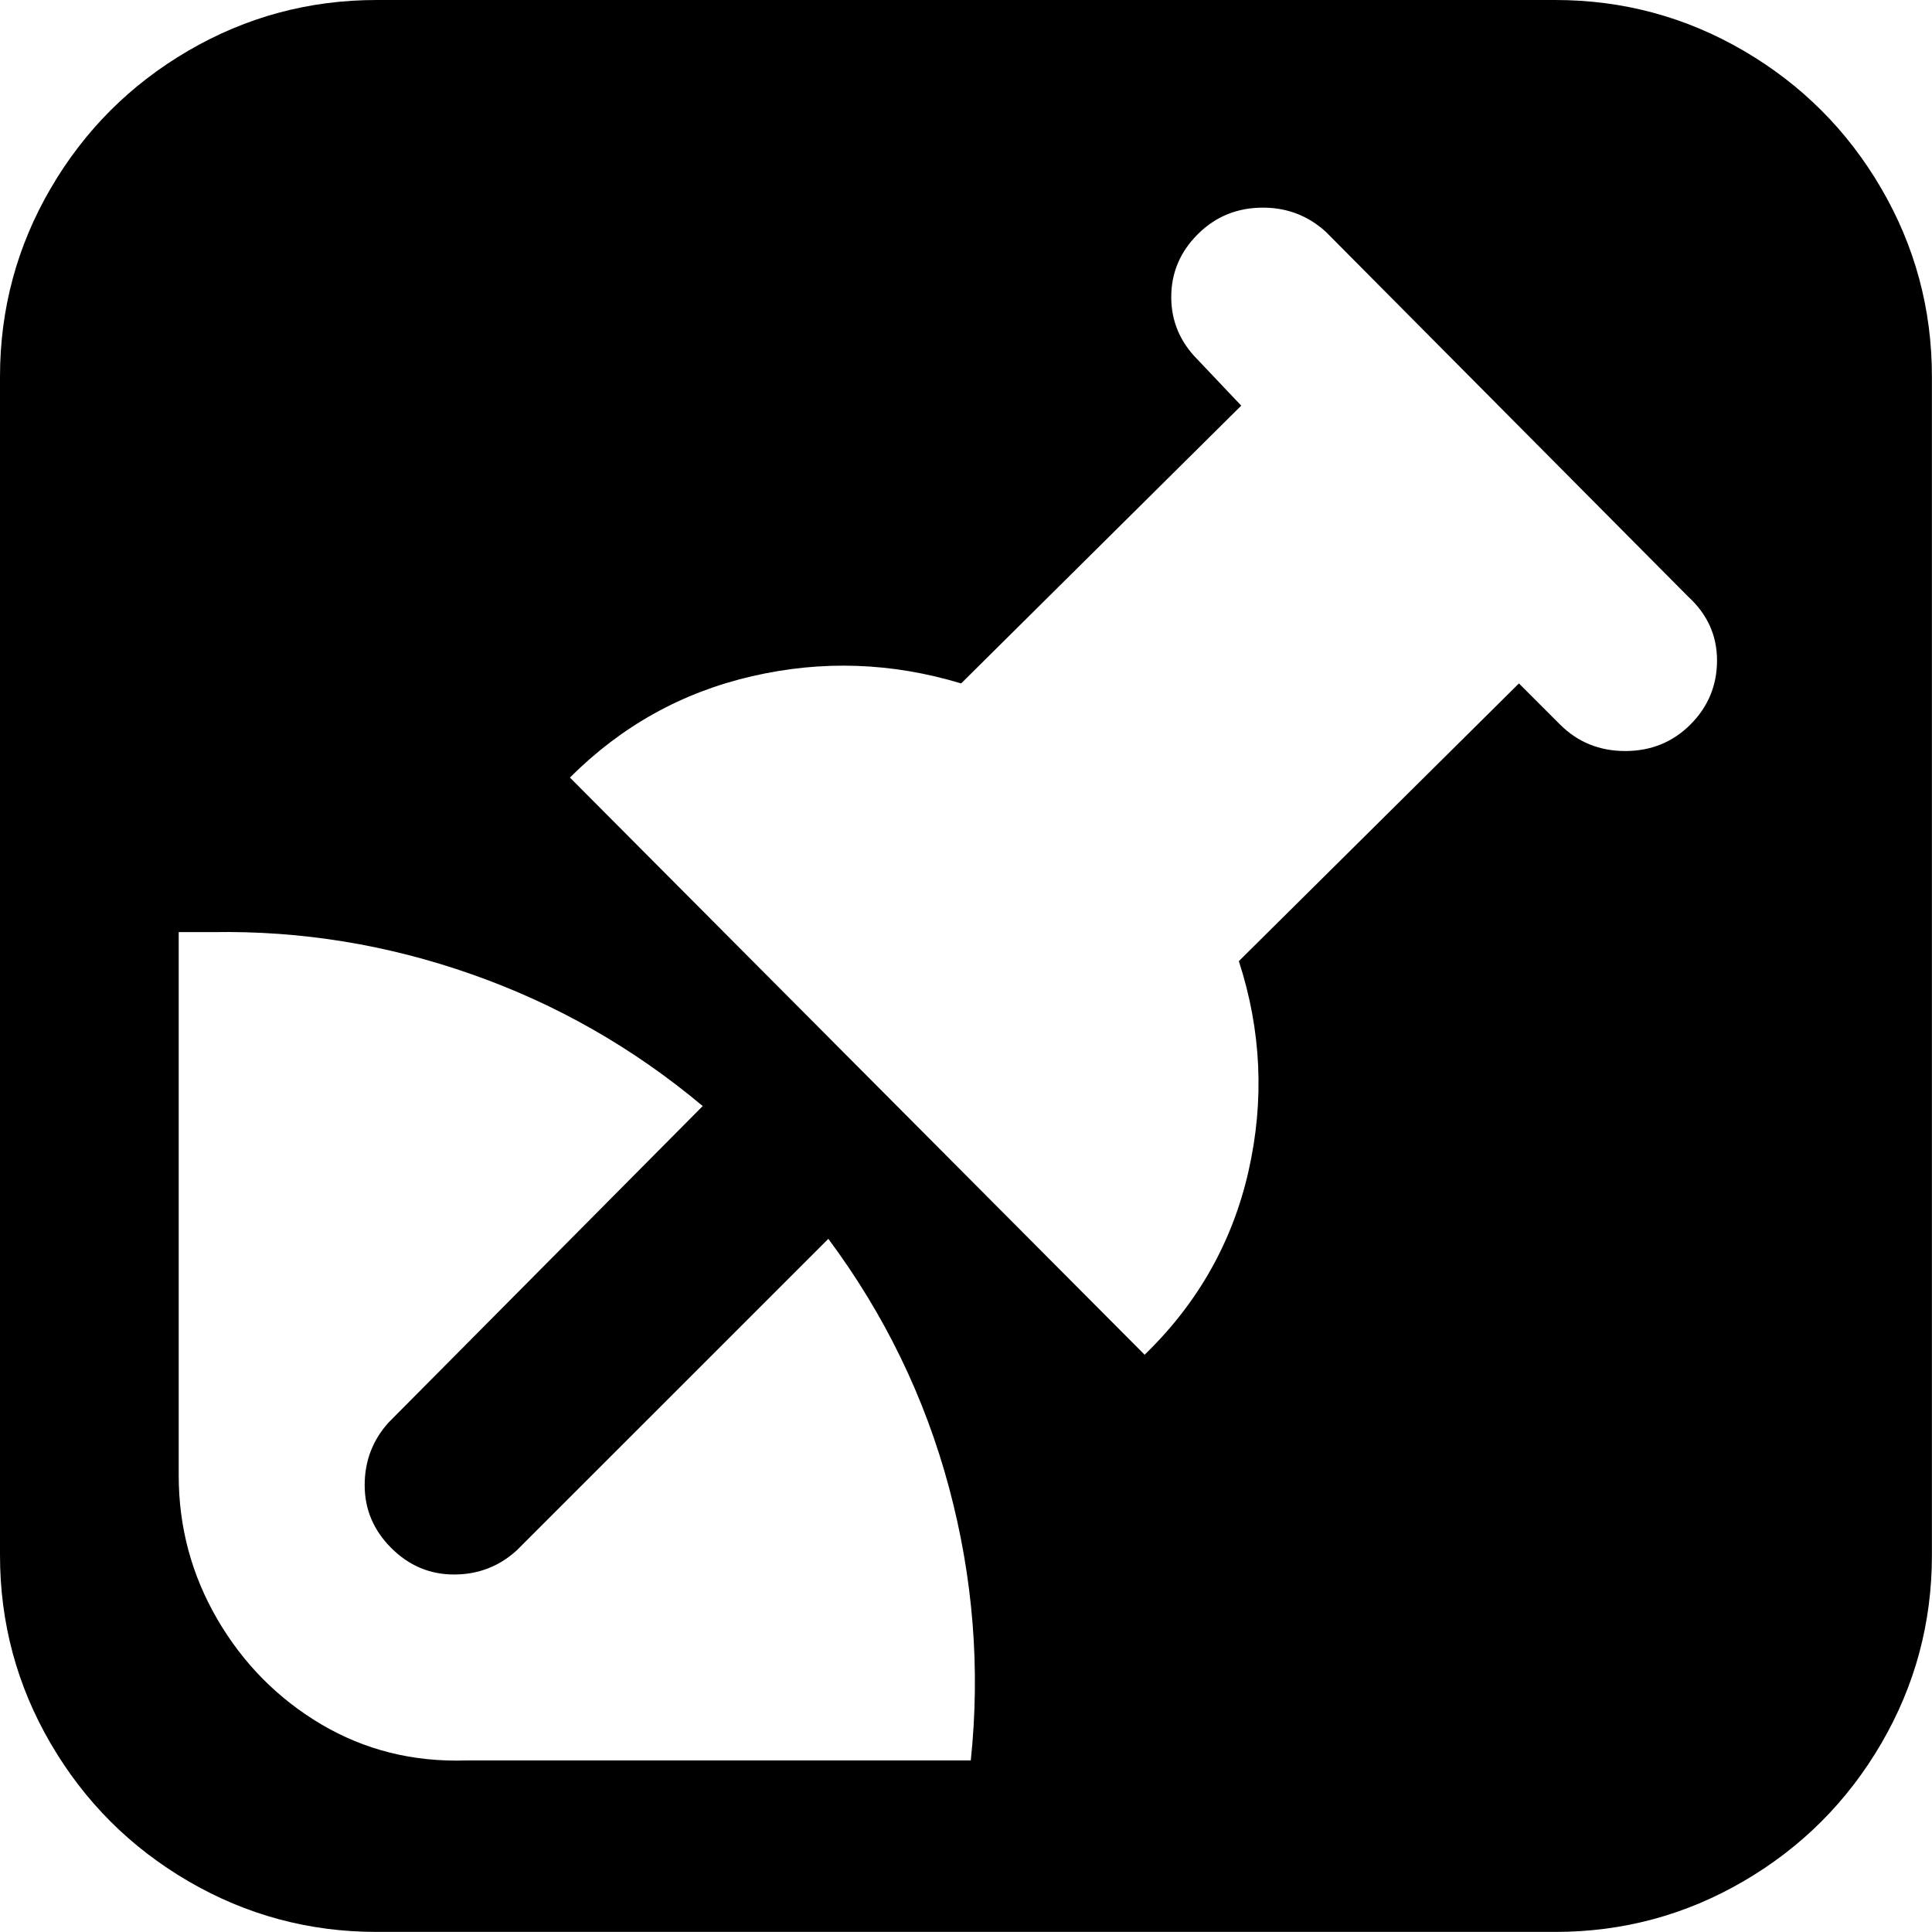 <svg width="23.438" height="23.438" viewBox="2.93 -46.816 23.438 23.438" xmlns="http://www.w3.org/2000/svg"><path d="M7.5 -46.816C6.68 -46.816 5.918 -46.611 5.215 -46.201C4.512 -45.791 3.955 -45.234 3.545 -44.531C3.135 -43.828 2.93 -43.066 2.93 -42.246L2.93 -27.949C2.93 -27.129 3.135 -26.367 3.545 -25.664C3.955 -24.961 4.512 -24.404 5.215 -23.994C5.918 -23.584 6.68 -23.379 7.5 -23.379L21.797 -23.379C22.617 -23.379 23.379 -23.584 24.082 -23.994C24.785 -24.404 25.342 -24.961 25.752 -25.664C26.162 -26.367 26.367 -27.129 26.367 -27.949L26.367 -42.246C26.367 -43.066 26.162 -43.828 25.752 -44.531C25.342 -45.234 24.785 -45.791 24.082 -46.201C23.379 -46.611 22.617 -46.816 21.797 -46.816ZM18.252 -44.297C18.545 -44.297 18.799 -44.199 19.014 -44.004L23.408 -39.58C23.643 -39.365 23.76 -39.106 23.76 -38.804C23.76 -38.501 23.652 -38.242 23.438 -38.027C23.223 -37.812 22.959 -37.705 22.646 -37.705C22.334 -37.705 22.07 -37.812 21.855 -38.027L21.357 -38.525L17.959 -35.156C18.232 -34.316 18.271 -33.467 18.076 -32.607C17.881 -31.748 17.461 -31.006 16.816 -30.381L9.844 -37.383C10.469 -38.008 11.206 -38.418 12.056 -38.613C12.905 -38.809 13.75 -38.779 14.59 -38.525L17.988 -41.895L17.461 -42.451C17.246 -42.666 17.139 -42.92 17.139 -43.213C17.139 -43.506 17.246 -43.76 17.461 -43.975C17.676 -44.189 17.939 -44.297 18.252 -44.297ZM5.508 -35.508C6.582 -35.527 7.632 -35.356 8.657 -34.995C9.683 -34.634 10.615 -34.102 11.455 -33.398L7.646 -29.561C7.451 -29.346 7.354 -29.092 7.354 -28.799C7.354 -28.506 7.461 -28.252 7.676 -28.037C7.891 -27.822 8.145 -27.715 8.438 -27.715C8.73 -27.715 8.984 -27.812 9.199 -28.008L12.979 -31.787C13.662 -30.869 14.15 -29.863 14.443 -28.77C14.736 -27.676 14.824 -26.572 14.707 -25.459L8.584 -25.459C7.939 -25.439 7.354 -25.586 6.826 -25.898C6.299 -26.211 5.879 -26.636 5.566 -27.173C5.254 -27.71 5.098 -28.291 5.098 -28.916L5.098 -35.508ZM5.508 -35.508"></path></svg>